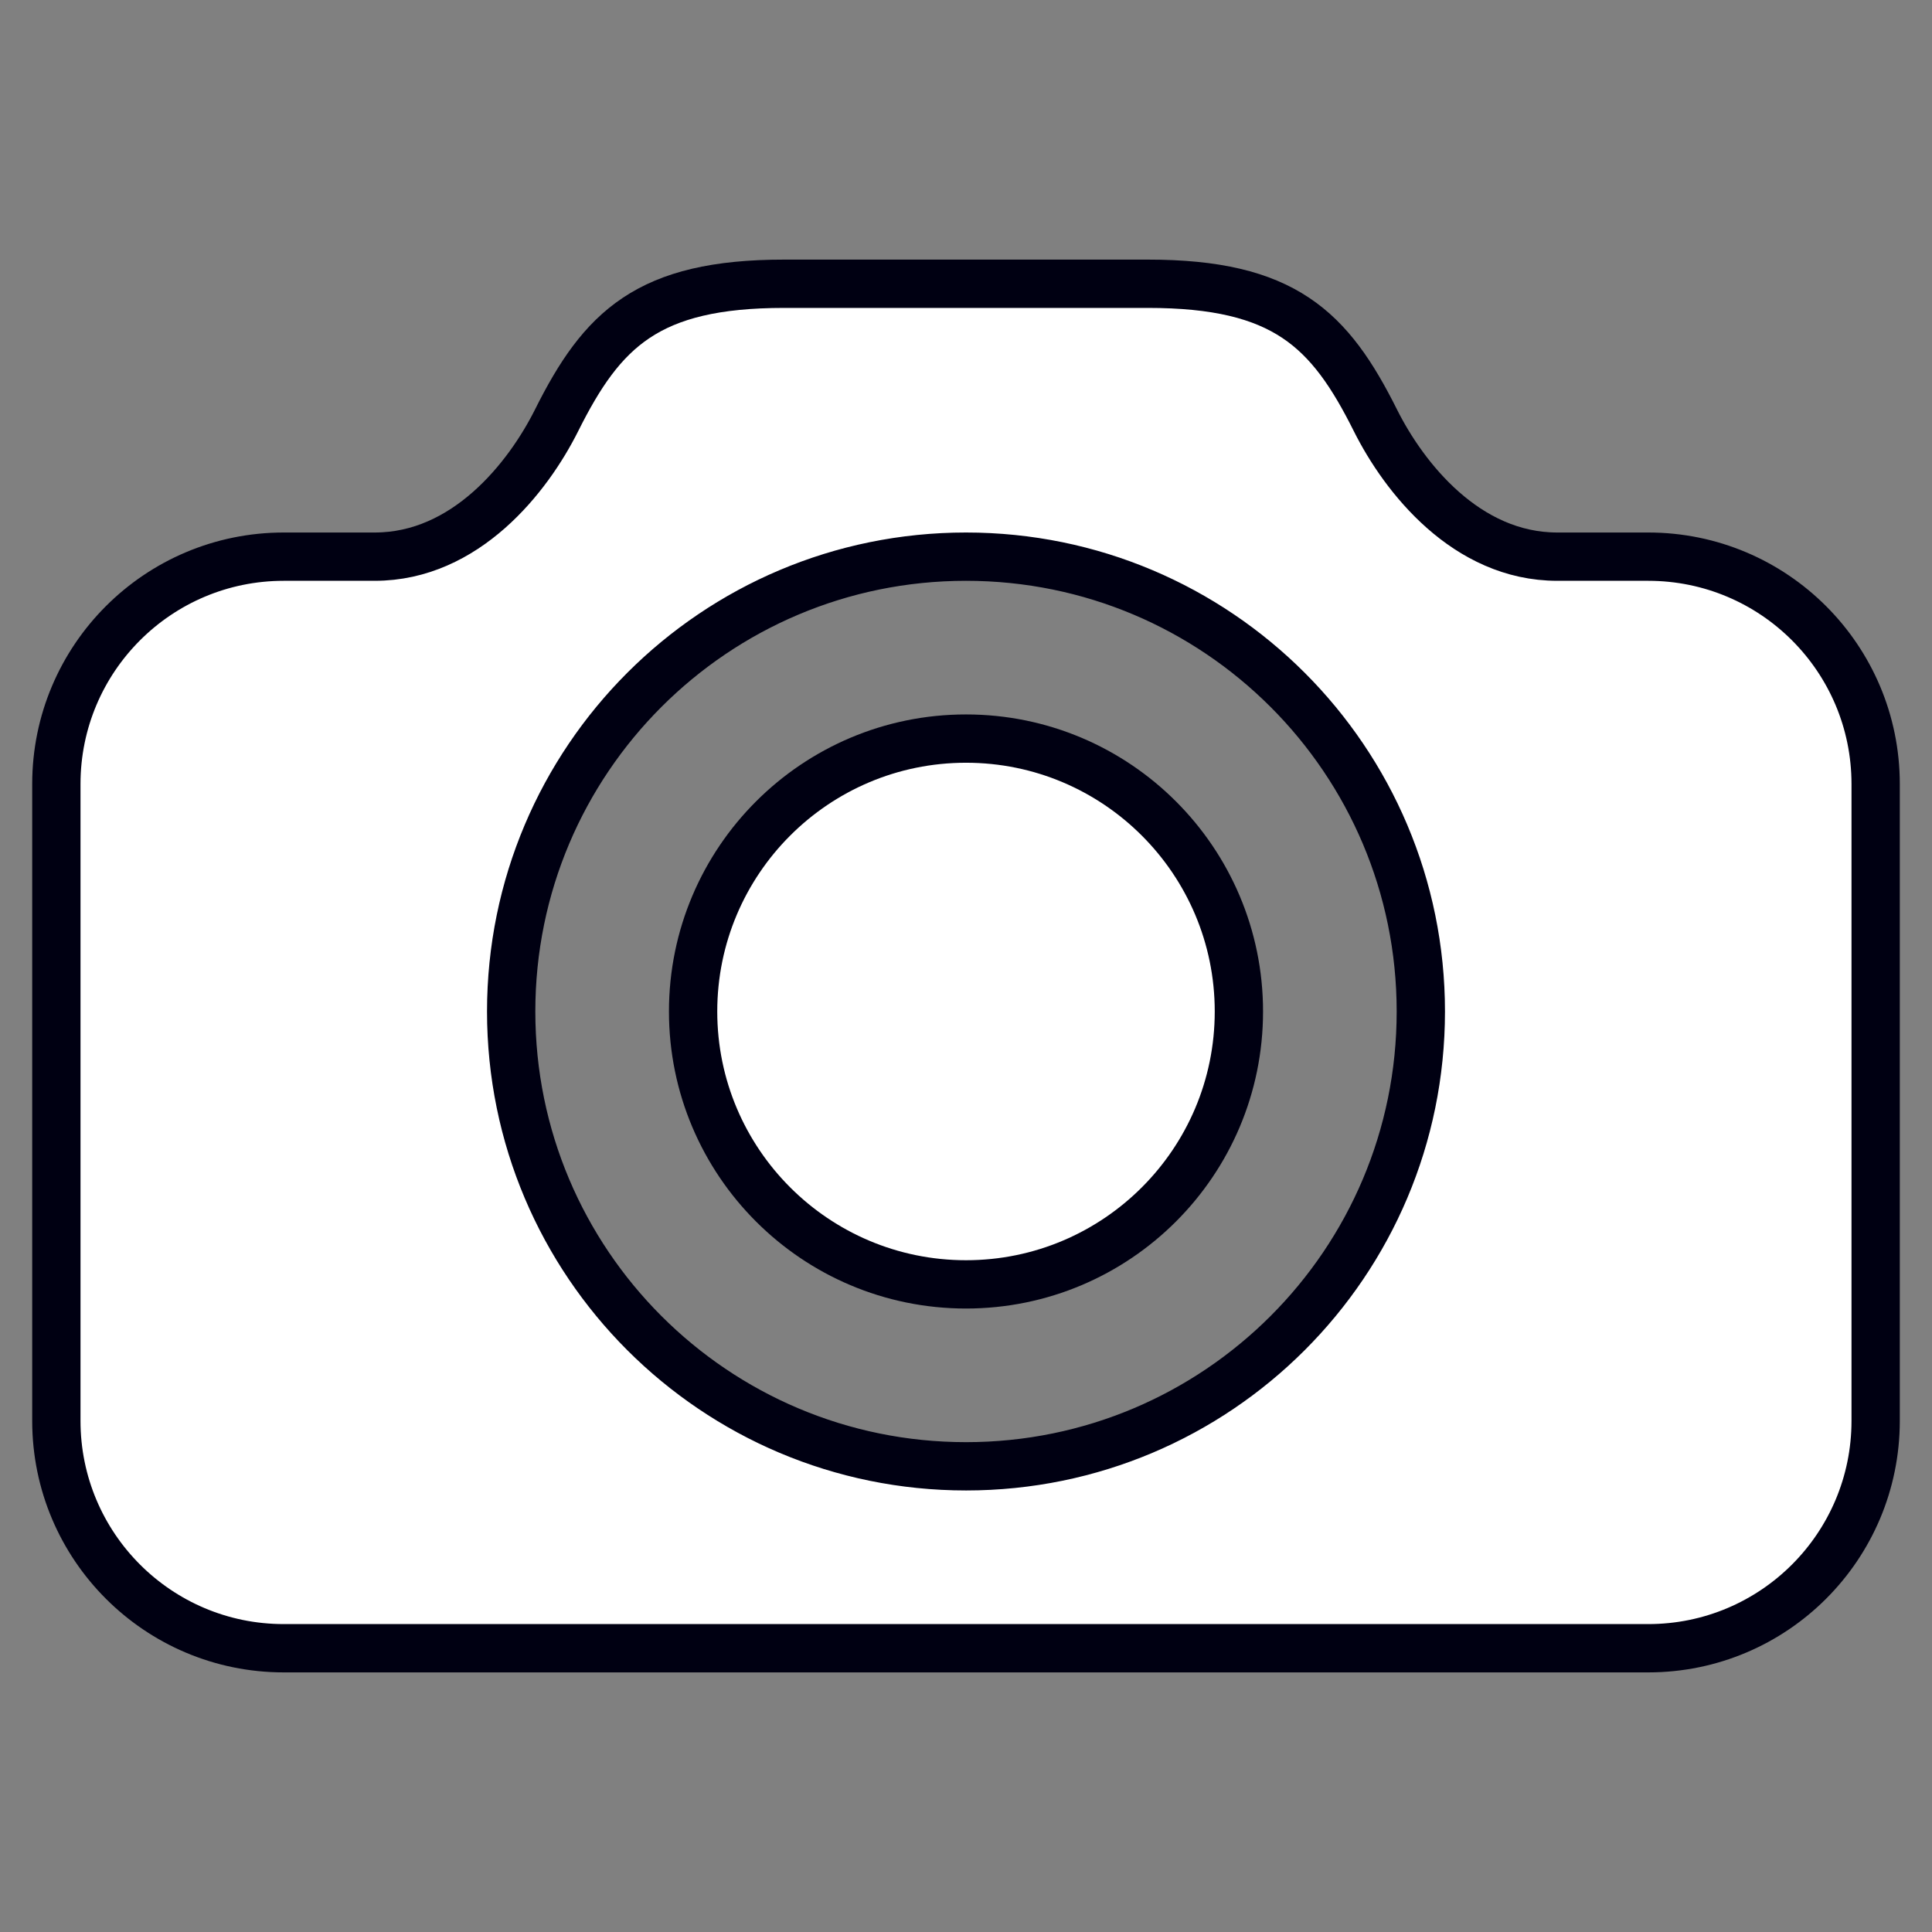 <?xml version="1.0" encoding="UTF-8" standalone="no"?>
<svg
   xmlns:dc="http://purl.org/dc/elements/1.1/"
   xmlns:cc="http://creativecommons.org/ns#"
   xmlns:rdf="http://www.w3.org/1999/02/22-rdf-syntax-ns#"
   xmlns:svg="http://www.w3.org/2000/svg"
   xmlns="http://www.w3.org/2000/svg"
   xmlns:sodipodi="http://sodipodi.sourceforge.net/DTD/sodipodi-0.dtd"
   xmlns:inkscape="http://www.inkscape.org/namespaces/inkscape"
   width="600"
   height="600"
   viewBox="0 0 600 600"
   version="1.1"
   id="svg941"
   sodipodi:docname="screenshot.svg"
   inkscape:version="0.92.5 (2060ec1f9f, 2020-04-08)">
  <rect x="0" y="0" width="600" height="600" fill="#808080" stroke="none"/>
  <sodipodi:namedview
     pagecolor="#ffffff"
     bordercolor="#666666"
     borderopacity="1"
     objecttolerance="10"
     gridtolerance="10"
     guidetolerance="10"
     inkscape:pageopacity="0"
     inkscape:pageshadow="2"
     inkscape:window-width="1848"
     inkscape:window-height="1016"
     id="namedview943"
     showgrid="false"
     inkscape:pagecheckerboard="true"
     inkscape:zoom="1.0892564"
     inkscape:cx="348.71136"
     inkscape:cy="295.28375"
     inkscape:window-x="1920"
     inkscape:window-y="27"
     inkscape:window-maximized="1"
     inkscape:current-layer="svg941" />
  <!-- Generator: Sketch 3.6.1 (26313) - http://www.bohemiancoding.com/sketch -->
  <title
     id="title927">screenshotwindow</title>
  <desc
     id="desc929">Created with Sketch.</desc>
  <defs
     id="defs931" />
  <g
     id="bundle-os-x-cursors"
     transform="matrix(28.25,0,0,28.25,-10.75,59.875)"
     style="fill:#ffffff;fill-opacity:1;fill-rule:evenodd;stroke:#000012;stroke-width:0.531;stroke-miterlimit:4;stroke-dasharray:none;stroke-opacity:1">
    <g
       id="Made-with-💕by-Azendoo-design-team---@azendoo"
       transform="translate(-246,-254)"
       style="fill:#ffffff;fill-opacity:1;stroke:#000012;stroke-width:0.531;stroke-miterlimit:4;stroke-dasharray:none;stroke-opacity:1">
      <g
         id="screenshotwindow"
         transform="translate(246,254)"
         style="fill:#ffffff;fill-opacity:1;stroke:#000012;stroke-width:0.531;stroke-miterlimit:4;stroke-dasharray:none;stroke-opacity:1">
        <path
           d="M 11,14 C 8.238,14 6,11.762 6,9 6,6.238 8.238,4 11,4 c 2.762,0 5,2.238 5,5 0,2.762 -2.238,5 -5,5 M 18.5,4 h -1 C 16.5,4 15.816,3.132 15.5,2.5 15,1.5 14.5,1 13,1 H 11 9 C 7.5,1 7,1.5 6.5,2.5 6.184,3.132 5.5,4 4.5,4 h -1 C 2.119,4 1,5.119 1,6.5 v 7 C 1,14.881 2.119,16 3.5,16 h 15 c 1.381,0 2.5,-1.119 2.5,-2.5 v -7 C 21,5.119 19.881,4 18.5,4"
           id="path934"
           inkscape:connector-curvature="0"
           style="fill:#ffffff;fill-opacity:1;stroke:#000012;stroke-width:0.531;stroke-miterlimit:4;stroke-dasharray:none;stroke-opacity:1" />
        <path
           d="m 14,9 c 0,1.656 -1.344,3 -3,3 C 9.344,12 8,10.656 8,9 8,7.344 9.344,6 11,6 c 1.656,0 3,1.344 3,3"
           id="path936"
           inkscape:connector-curvature="0"
           style="fill:#ffffff;fill-opacity:1;stroke:#000012;stroke-width:0.531;stroke-miterlimit:4;stroke-dasharray:none;stroke-opacity:1" />
      </g>
    </g>
  </g>
</svg>
